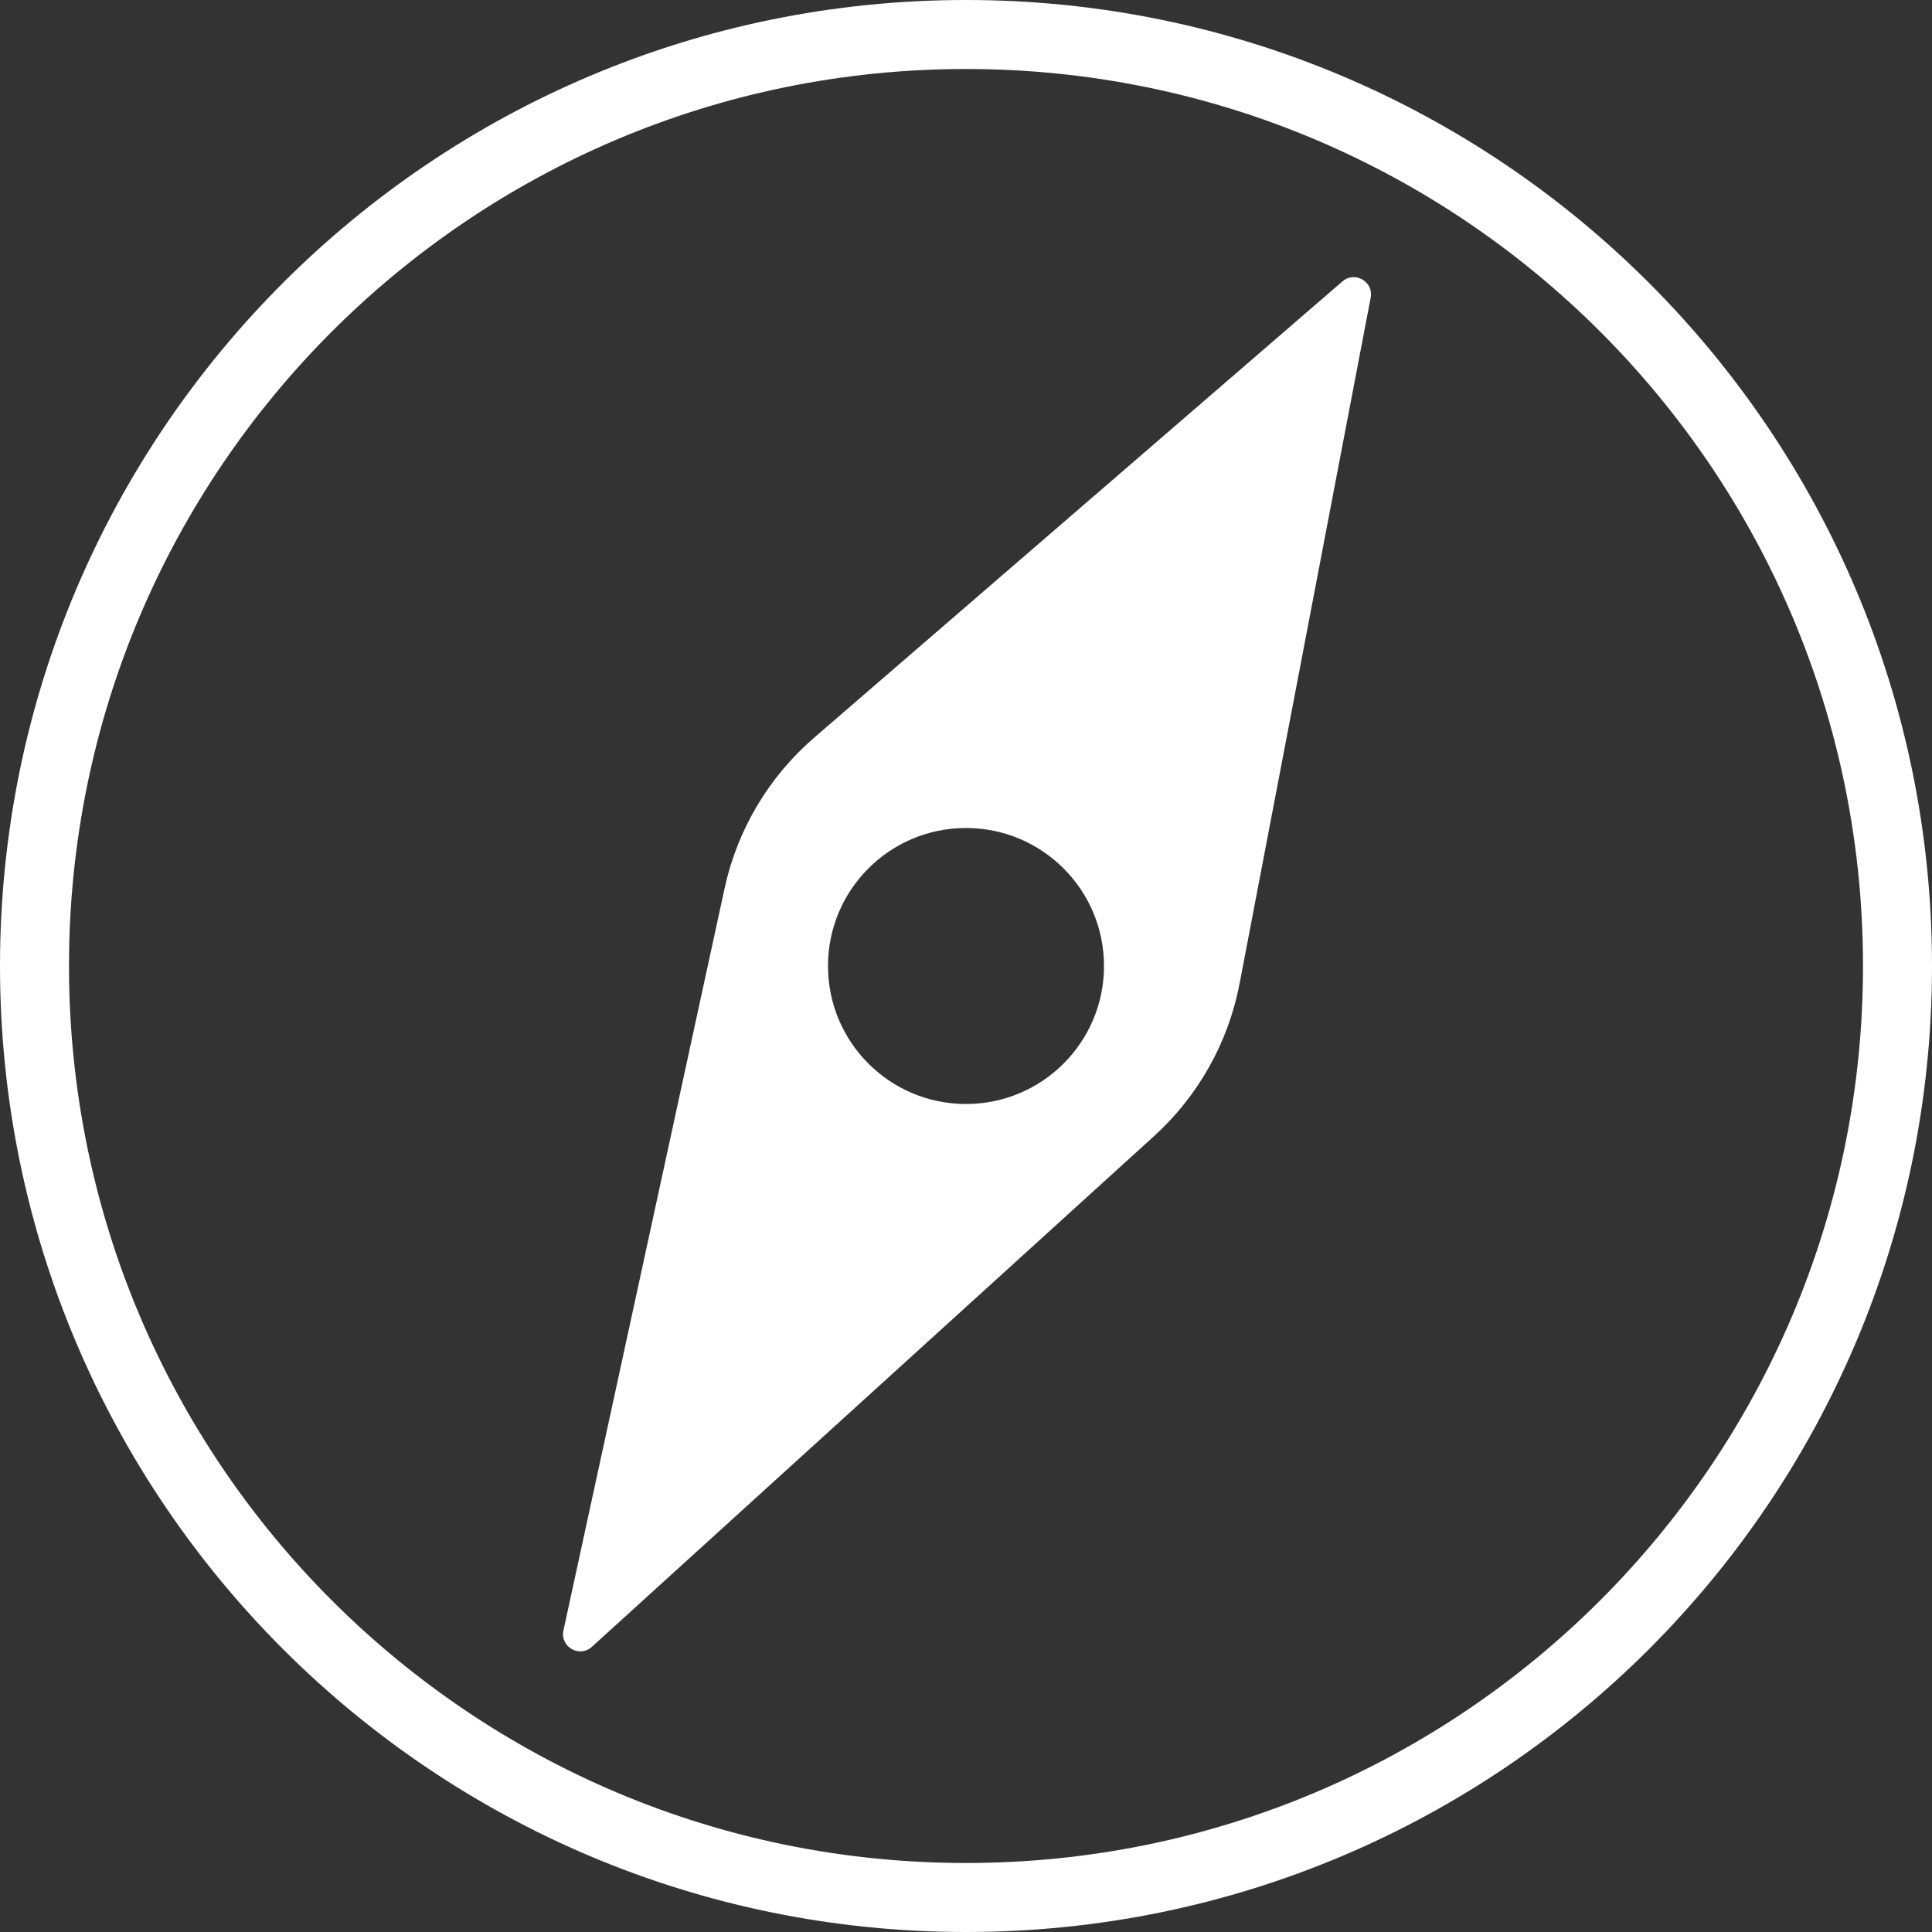 <svg width="28" height="28" viewBox="0 0 28 28" fill="none" xmlns="http://www.w3.org/2000/svg">
<rect x="0" y="0" width="28" height="28" fill="#333333" stroke="none"/>
<g clip-path="url(#clip0_1_902)">
<path fill-rule="evenodd" clip-rule="evenodd" d="M19.456 4.078C19.635 3.923 19.91 4.081 19.865 4.314L17.965 14.255C17.802 15.107 17.367 15.882 16.726 16.465L8.578 23.867C8.398 24.031 8.114 23.867 8.166 23.629L10.502 12.872C10.686 12.025 11.141 11.261 11.796 10.694L19.456 4.078ZM16 14C16 15.105 15.104 16 14 16C12.895 16 12 15.105 12 14C12 12.895 12.895 12 14 12C15.104 12 16 12.895 16 14Z" fill="white"/>
<path fill-rule="evenodd" clip-rule="evenodd" d="M28 14C28 21.732 21.732 28 14 28C6.268 28 0 21.732 0 14C0 6.268 6.268 0 14 0C21.732 0 28 6.268 28 14ZM27 14C27 21.18 21.18 27 14 27C6.82 27 1 21.18 1 14C1 6.82 6.82 1 14 1C21.18 1 27 6.82 27 14Z" fill="white"/>
</g>
<defs>
<clipPath id="clip0_1_902">
<rect width="28" height="28" fill="white"/>
</clipPath>
</defs>
</svg>
